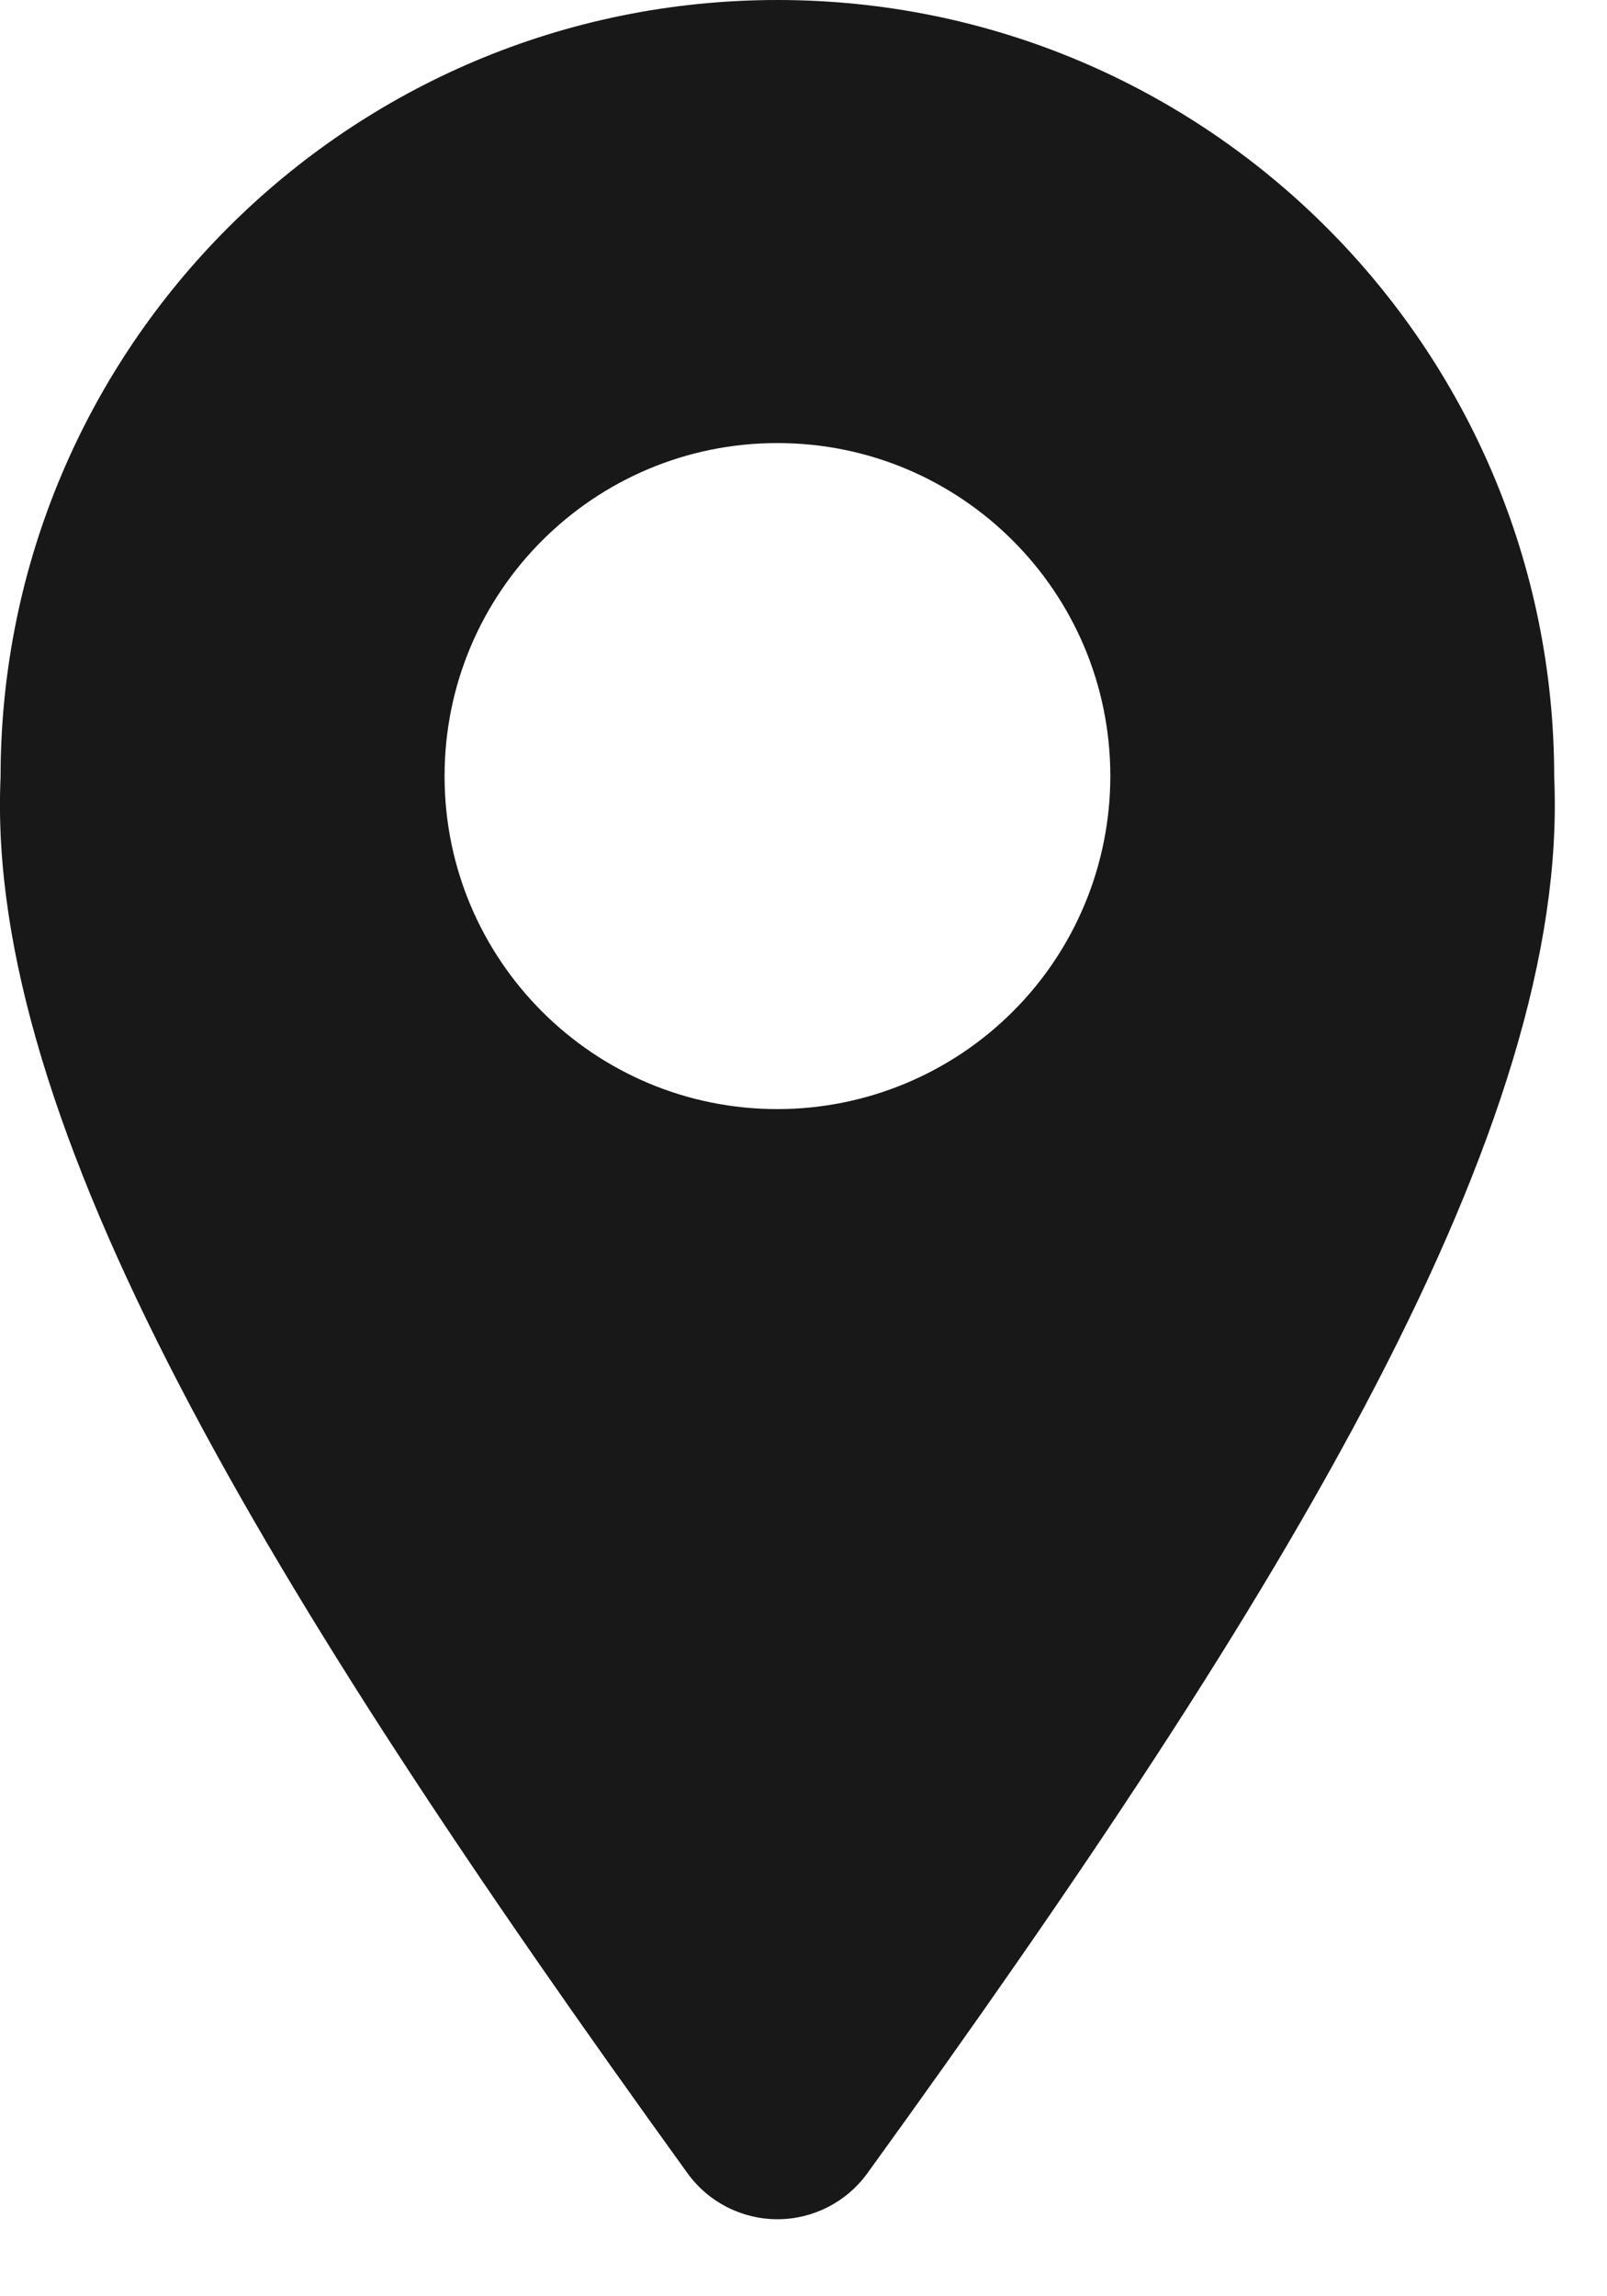 <svg width="14" height="20" viewBox="0 0 14 20" fill="none" xmlns="http://www.w3.org/2000/svg">
<path fill-rule="evenodd" clip-rule="evenodd" d="M6.773 0C10.51 0 13.54 3.03 13.54 6.767C13.675 9.793 11.249 13.825 7.556 18.929C7.374 19.18 7.083 19.329 6.773 19.329C6.463 19.329 6.171 19.18 5.99 18.929C2.297 13.815 -0.13 9.784 0.005 6.767C0.005 3.03 3.035 0 6.773 0ZM3.873 6.76C3.873 8.361 5.171 9.66 6.773 9.66C7.542 9.66 8.28 9.354 8.824 8.81C9.368 8.267 9.673 7.529 9.673 6.76C9.673 5.158 8.375 3.859 6.773 3.859C5.171 3.859 3.873 5.158 3.873 6.76Z" fill="#191818"/>
</svg>
